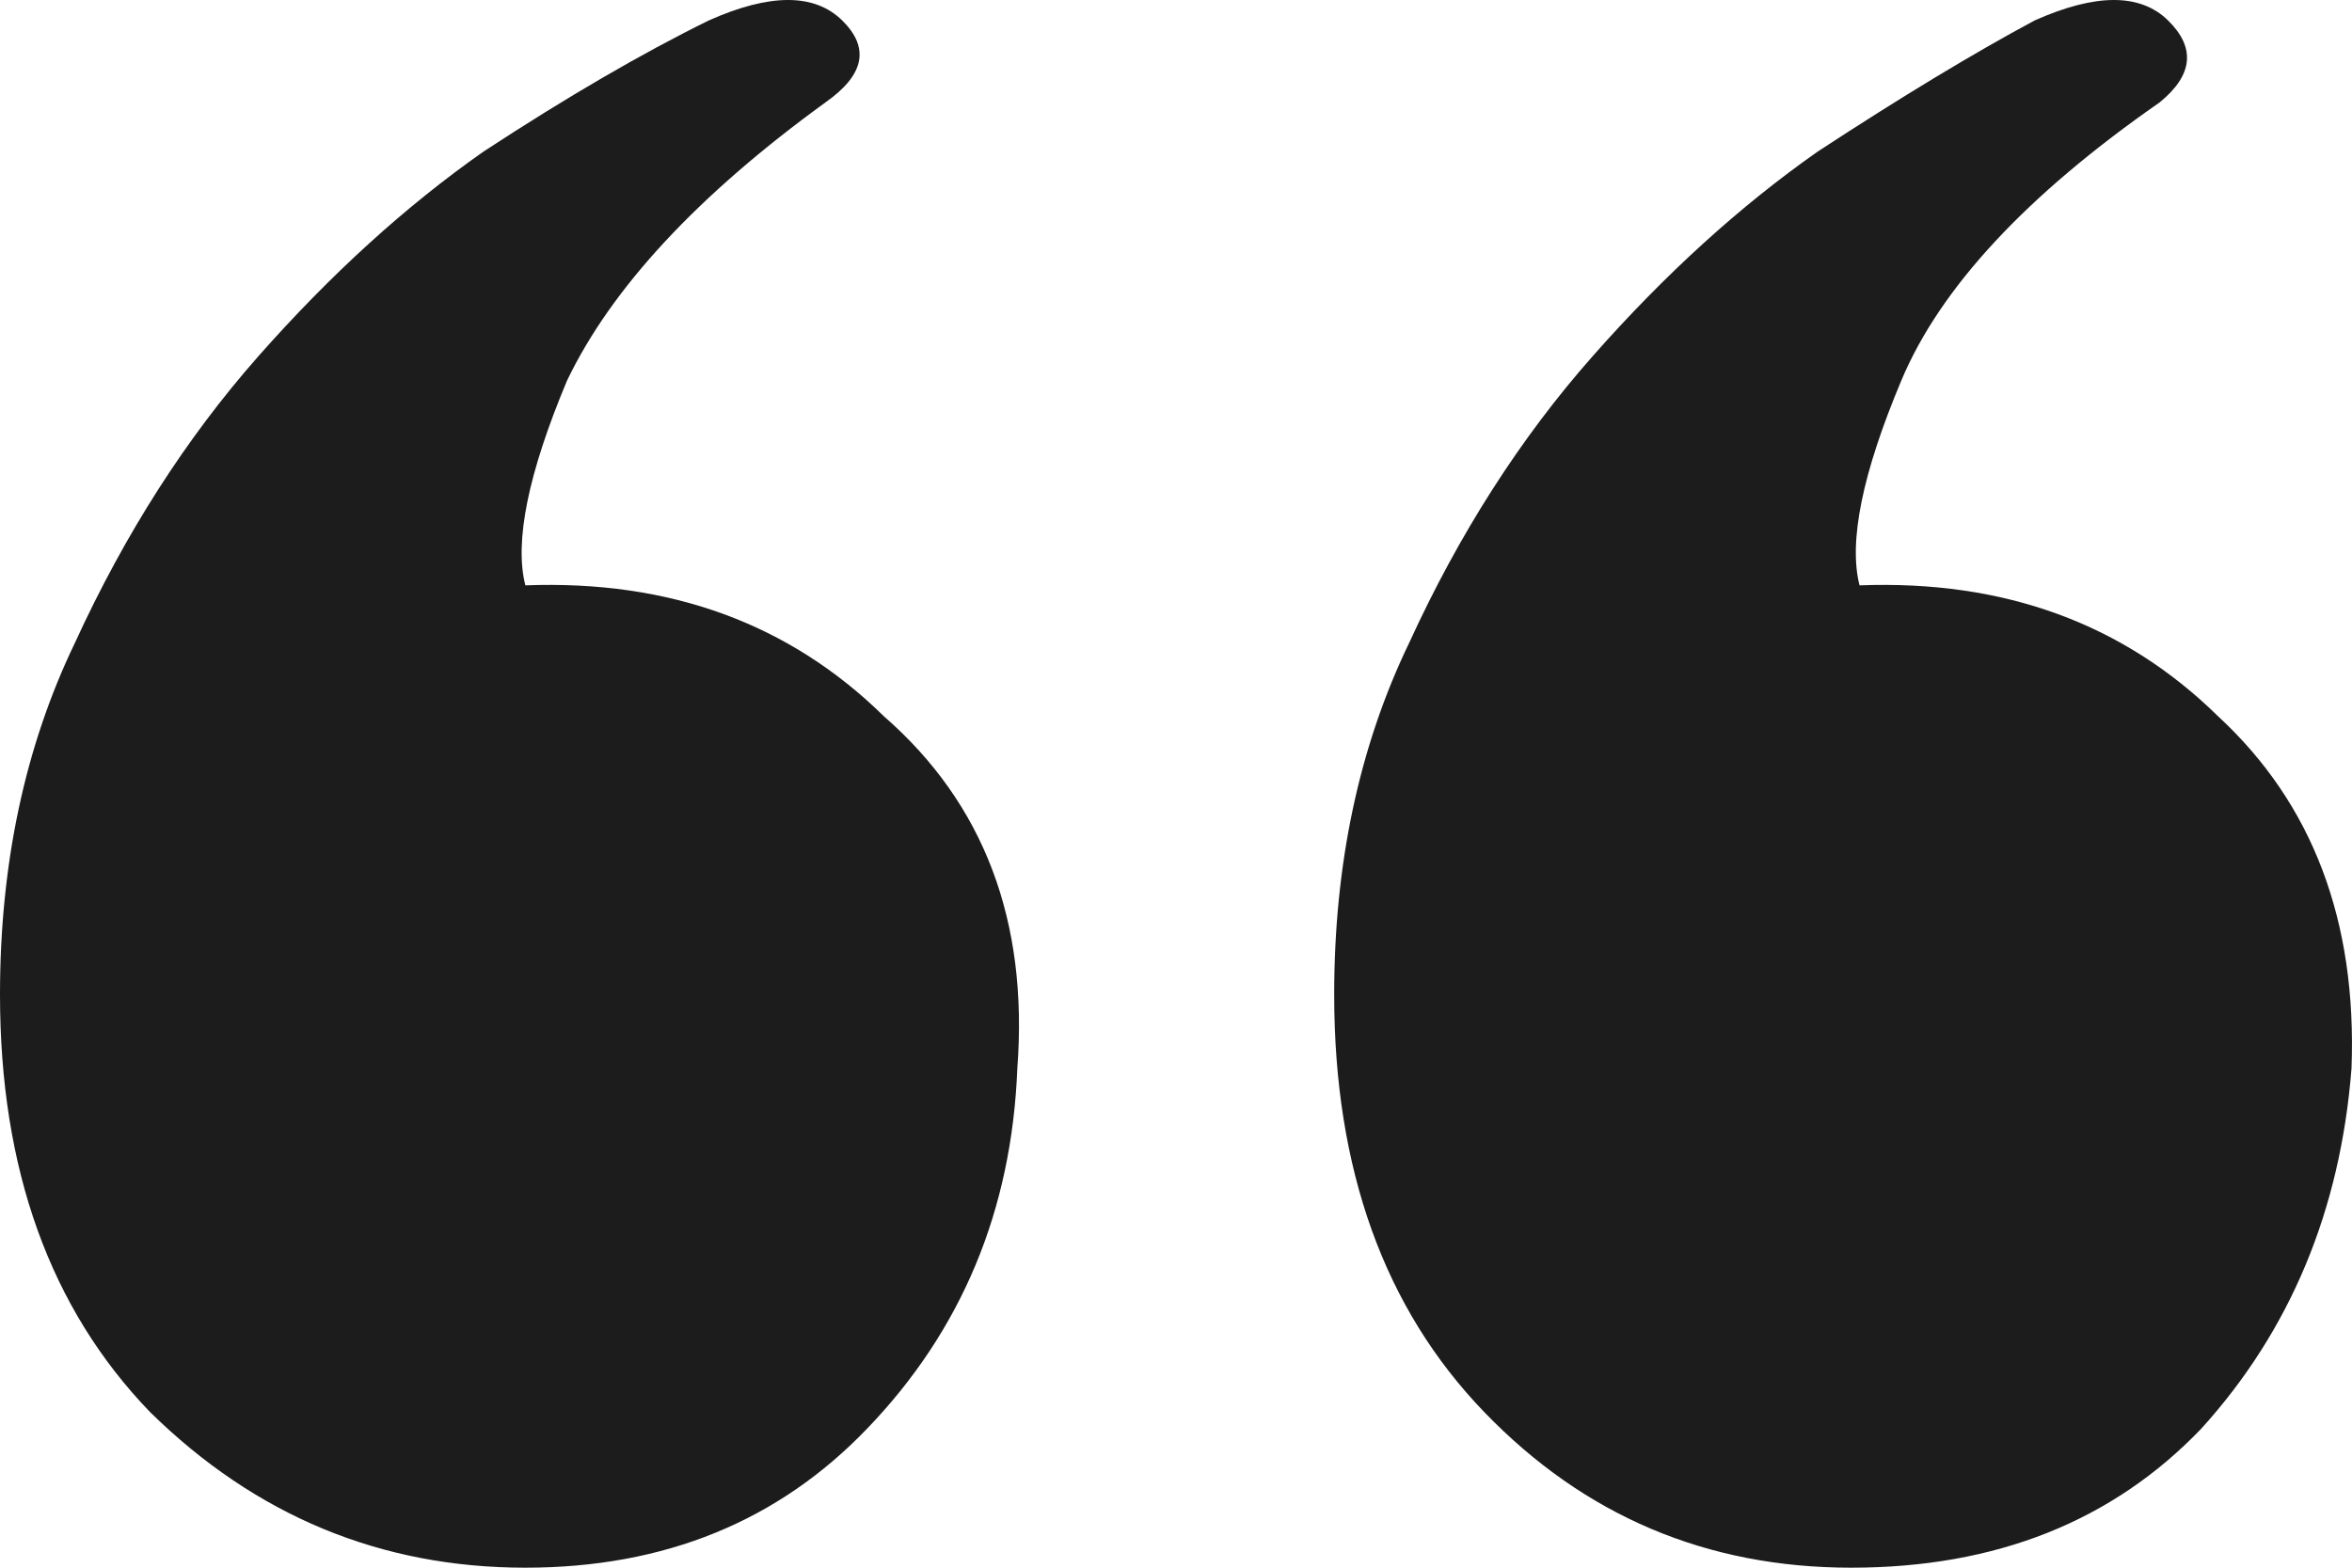 <svg width="39" height="26" viewBox="0 0 39 26" fill="none" xmlns="http://www.w3.org/2000/svg">
<path d="M8.711 9.708C11.108 9.617 13.09 10.341 14.657 11.88C16.316 13.328 17.053 15.274 16.869 17.718C16.777 20.071 15.947 22.063 14.38 23.692C12.905 25.231 11.016 26 8.711 26C6.314 26 4.24 25.14 2.489 23.42C0.83 21.701 0 19.392 0 16.496C0 14.324 0.415 12.378 1.244 10.658C2.074 8.848 3.088 7.264 4.286 5.906C5.485 4.548 6.729 3.417 8.02 2.512C9.402 1.607 10.647 0.883 11.753 0.339C12.767 -0.113 13.504 -0.113 13.965 0.339C14.426 0.792 14.334 1.245 13.689 1.697C11.569 3.236 10.14 4.775 9.402 6.313C8.757 7.852 8.527 8.983 8.711 9.708ZM30.834 9.708C33.231 9.617 35.213 10.341 36.78 11.88C38.347 13.328 39.084 15.274 38.992 17.718C38.808 20.071 37.978 22.063 36.503 23.692C35.029 25.231 33.093 26 30.696 26C28.299 26 26.271 25.14 24.612 23.42C22.953 21.701 22.123 19.392 22.123 16.496C22.123 14.324 22.538 12.378 23.368 10.658C24.197 8.848 25.211 7.264 26.41 5.906C27.608 4.548 28.852 3.417 30.143 2.512C31.526 1.607 32.724 0.883 33.738 0.339C34.752 -0.113 35.489 -0.113 35.95 0.339C36.411 0.792 36.365 1.245 35.812 1.697C33.6 3.236 32.171 4.775 31.526 6.313C30.88 7.852 30.65 8.983 30.834 9.708Z" fill="#1C1C1C"/>
</svg>
